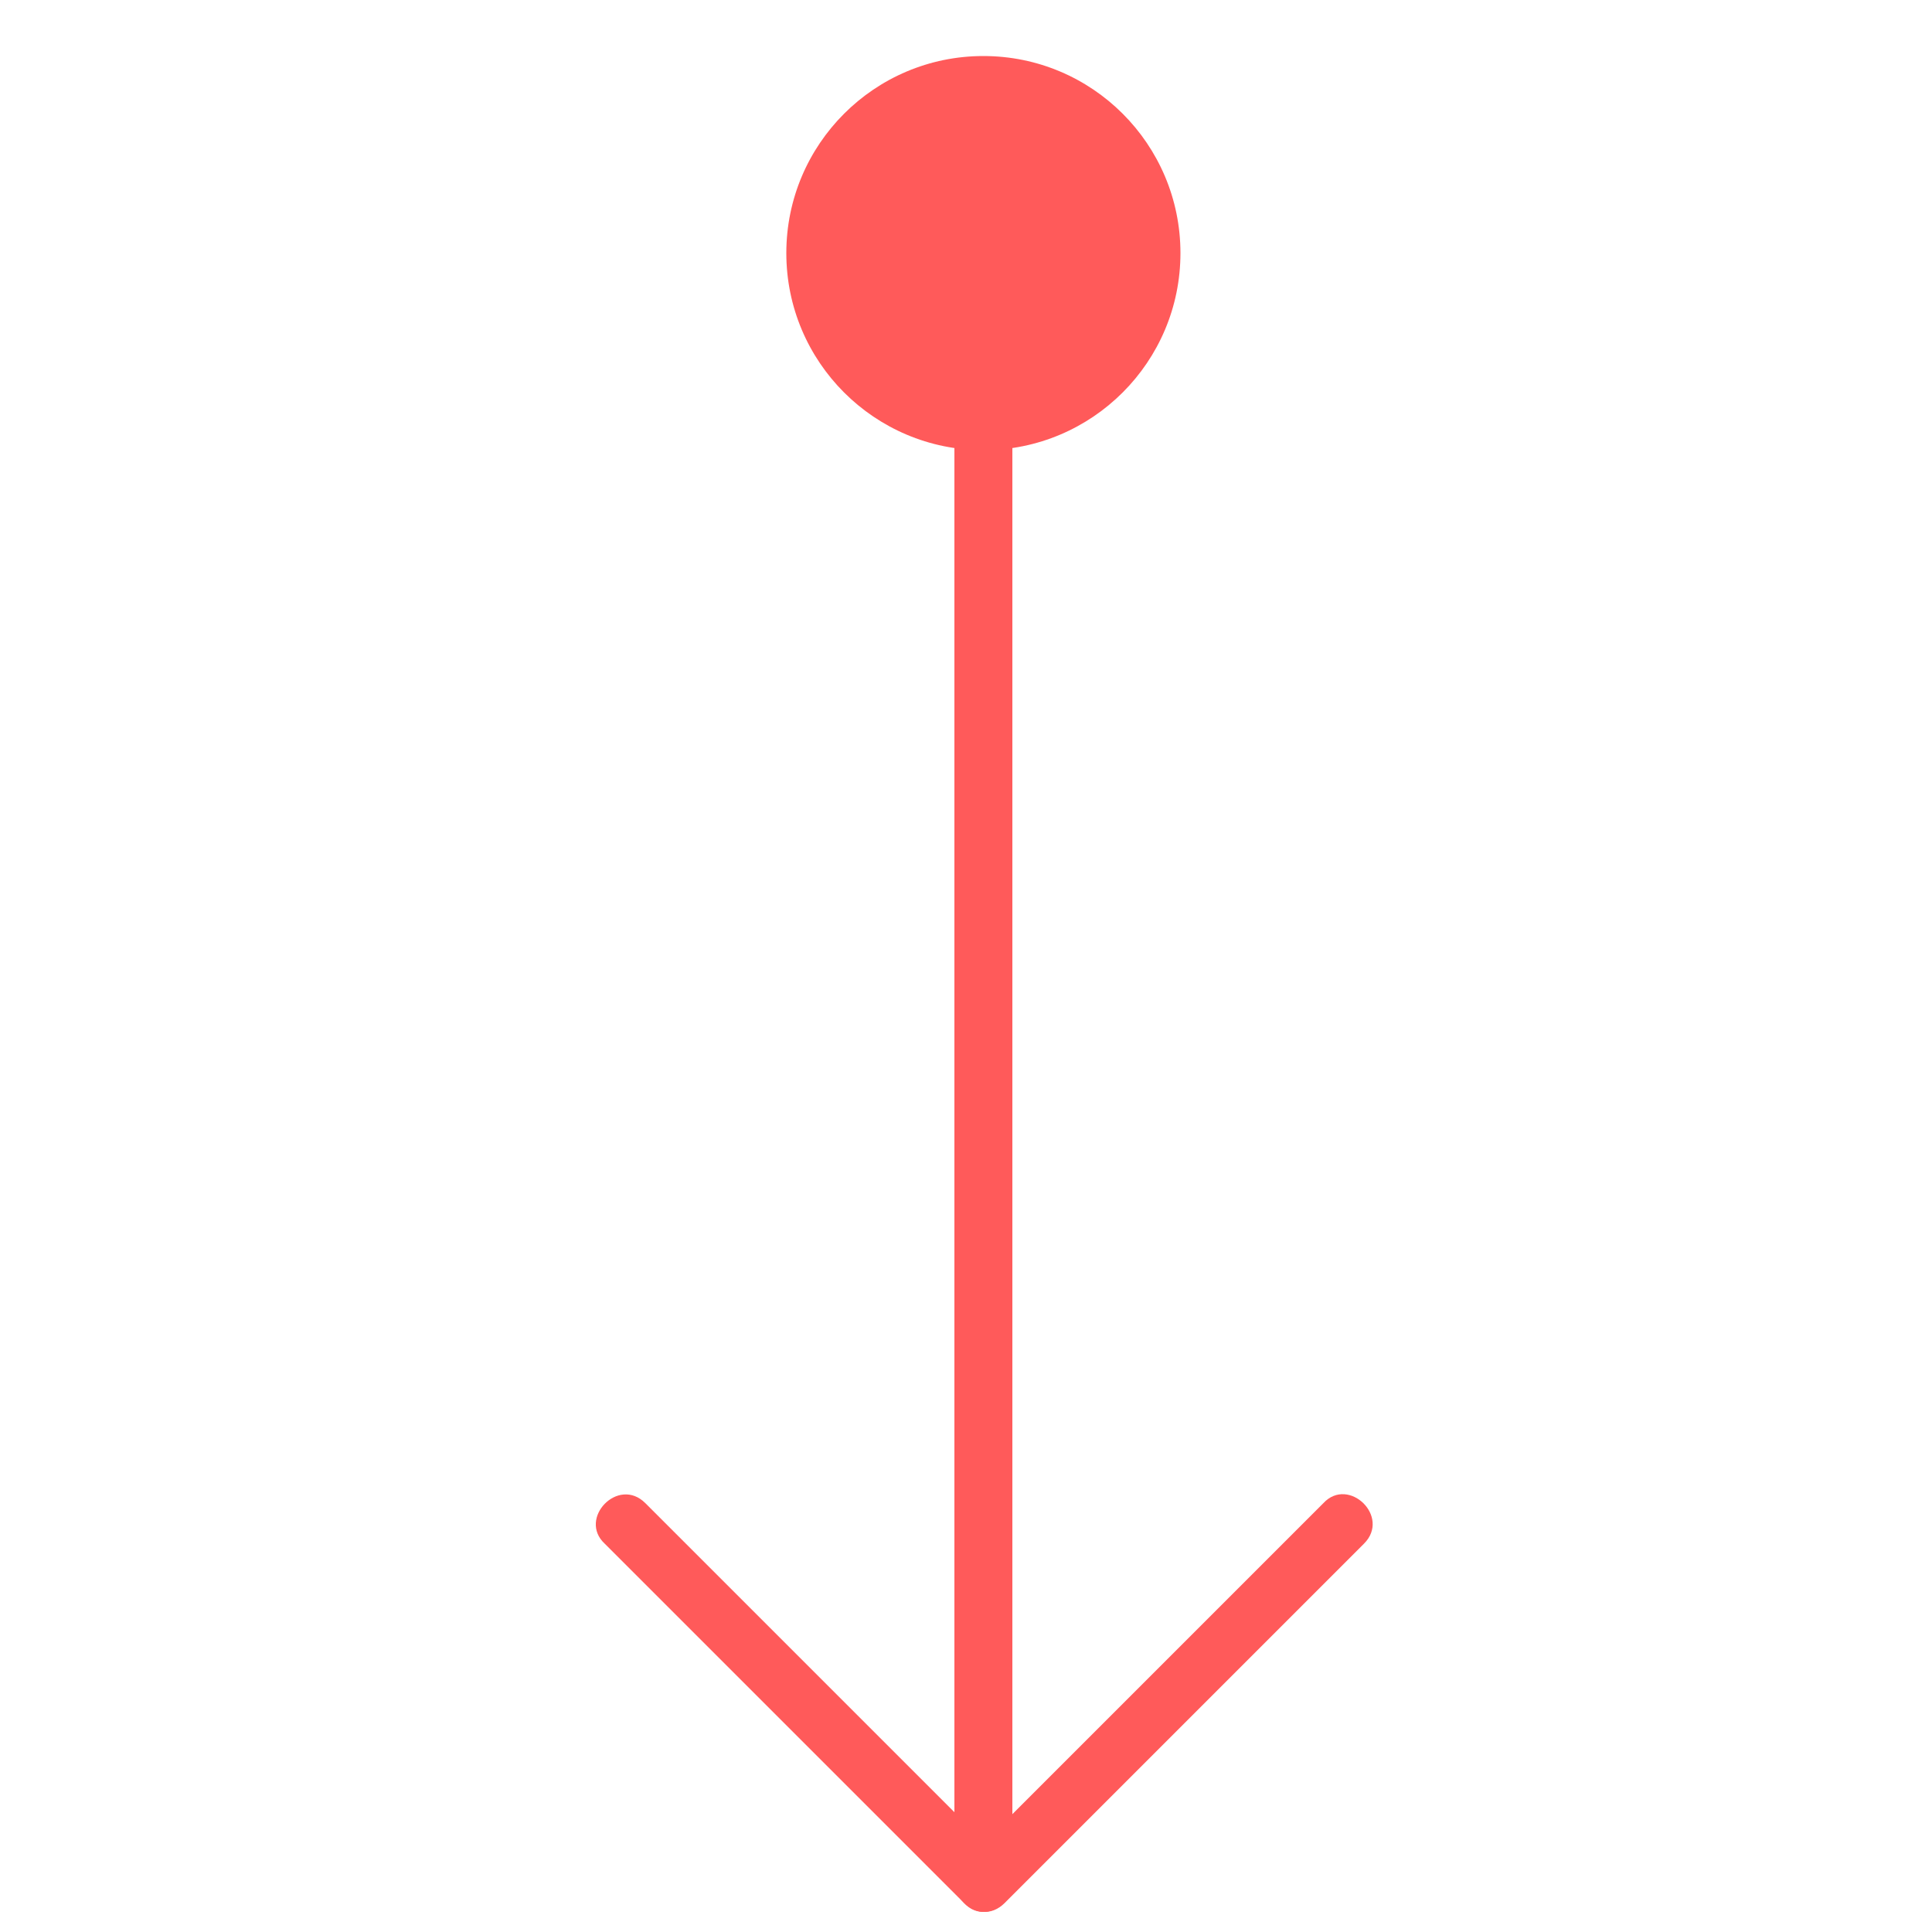 <?xml version="1.0" encoding="utf-8"?>
<!-- Generator: Adobe Illustrator 19.2.1, SVG Export Plug-In . SVG Version: 6.00 Build 0)  -->
<svg version="1.1" id="Layer_1" xmlns="http://www.w3.org/2000/svg" xmlns:xlink="http://www.w3.org/1999/xlink" x="0px" y="0px"
	 viewBox="0 0 100 100" style="enable-background:new 0 0 100 100;" xml:space="preserve">
<style type="text/css">
	.st0{fill:#FF5A5A;}
</style>
<circle class="st0" cx="50.9" cy="13.1" r="10.2"/>
<g>
	<g>
		<path class="st0" d="M49.4,16c0,27,0,53.9,0,80.9c0,1.9,3,1.9,3,0c0-27,0-53.9,0-80.9C52.4,14.1,49.4,14.1,49.4,16L49.4,16z"/>
	</g>
</g>
<g>
	<g>
		<path class="st0" d="M52,98.5c6.2-6.2,12.4-12.4,18.6-18.6c1.4-1.4-0.8-3.5-2.1-2.1C62.3,84,56.1,90.2,49.9,96.4
			C48.5,97.8,50.6,99.9,52,98.5L52,98.5z"/>
	</g>
</g>
<g>
	<g>
		<path class="st0" d="M52,96.4C45.8,90.2,39.6,84,33.4,77.8c-1.4-1.4-3.5,0.8-2.1,2.1c6.2,6.2,12.4,12.4,18.6,18.6
			C51.2,99.9,53.4,97.8,52,96.4L52,96.4z"/>
	</g>
</g>
</svg>

